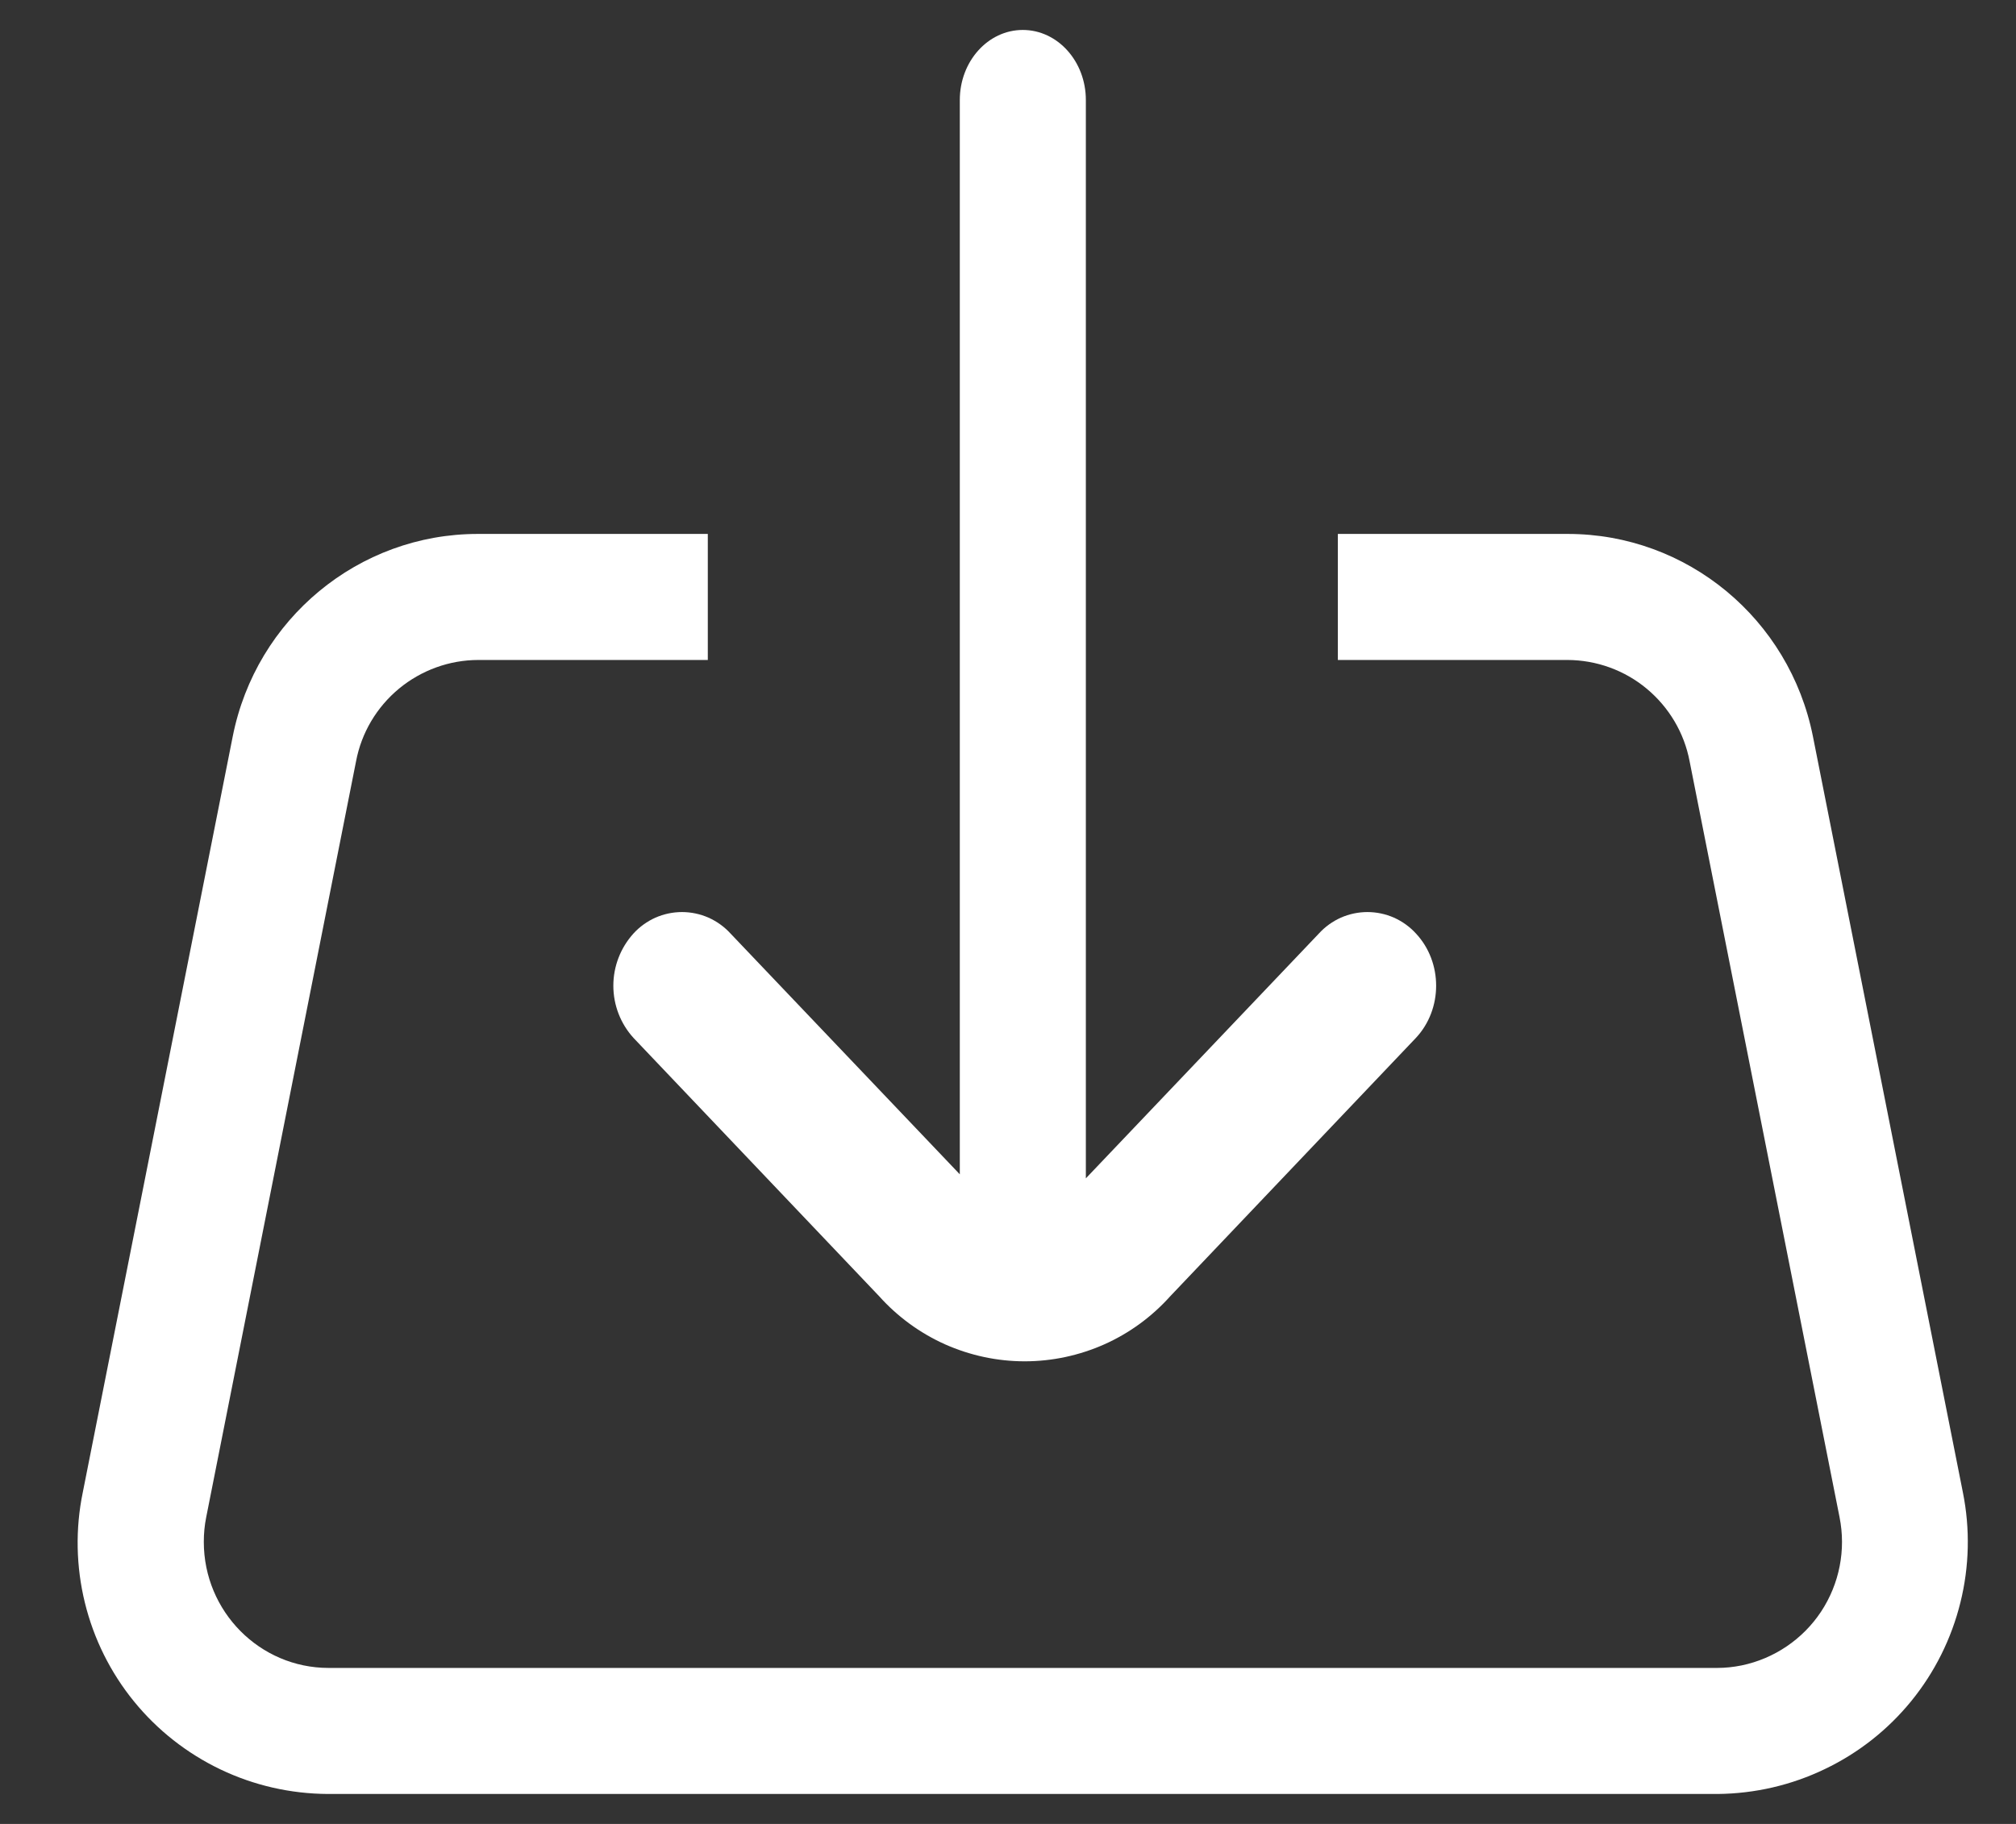 <svg width="21" height="19" viewBox="0 0 21 19" fill="none" xmlns="http://www.w3.org/2000/svg">
<rect x="0" y="0" width="21" height="19" fill="#333333" stroke="none"/>
<path d="M11.311 12.275L13.739 9.724C13.803 9.654 13.881 9.598 13.968 9.559C14.055 9.521 14.149 9.501 14.244 9.501C14.339 9.501 14.433 9.521 14.52 9.559C14.607 9.598 14.685 9.654 14.749 9.724C15.03 10.024 15.03 10.512 14.749 10.812L12.19 13.503C11.999 13.716 11.766 13.887 11.504 14.004C11.243 14.12 10.96 14.181 10.674 14.181C10.388 14.181 10.105 14.12 9.844 14.004C9.583 13.887 9.349 13.716 9.158 13.503L6.599 10.812C6.464 10.664 6.389 10.47 6.389 10.268C6.389 10.067 6.464 9.873 6.599 9.724C6.663 9.654 6.741 9.598 6.828 9.559C6.915 9.521 7.009 9.501 7.104 9.501C7.199 9.501 7.293 9.521 7.38 9.559C7.467 9.598 7.545 9.654 7.609 9.724L9.998 12.233V1.042C9.998 0.639 10.292 0.312 10.654 0.312C11.017 0.312 11.311 0.639 11.311 1.042V12.275ZM4.984 6.875C4.682 6.875 4.39 6.981 4.157 7.173C3.924 7.366 3.765 7.633 3.709 7.93L2.148 15.805C2.131 15.889 2.123 15.975 2.123 16.062C2.123 16.787 2.706 17.375 3.423 17.375H17.886C17.972 17.375 18.057 17.366 18.141 17.349C18.48 17.279 18.779 17.077 18.97 16.788C19.161 16.498 19.23 16.145 19.162 15.805L17.6 7.93C17.544 7.634 17.385 7.367 17.153 7.174C16.921 6.981 16.629 6.876 16.327 6.875H4.984ZM7.373 5.562V6.875H13.936V5.562H16.331C17.573 5.562 18.641 6.446 18.885 7.673L20.447 15.548C20.523 15.927 20.514 16.318 20.421 16.693C20.328 17.069 20.154 17.419 19.91 17.719C19.666 18.019 19.359 18.261 19.01 18.428C18.662 18.596 18.281 18.684 17.894 18.688H3.415C3.027 18.686 2.645 18.599 2.296 18.432C1.947 18.265 1.639 18.023 1.395 17.723C1.15 17.422 0.976 17.071 0.884 16.695C0.792 16.319 0.784 15.927 0.862 15.548L2.424 7.673C2.667 6.446 3.736 5.562 4.977 5.562H7.373Z" fill="white"/>
</svg>
